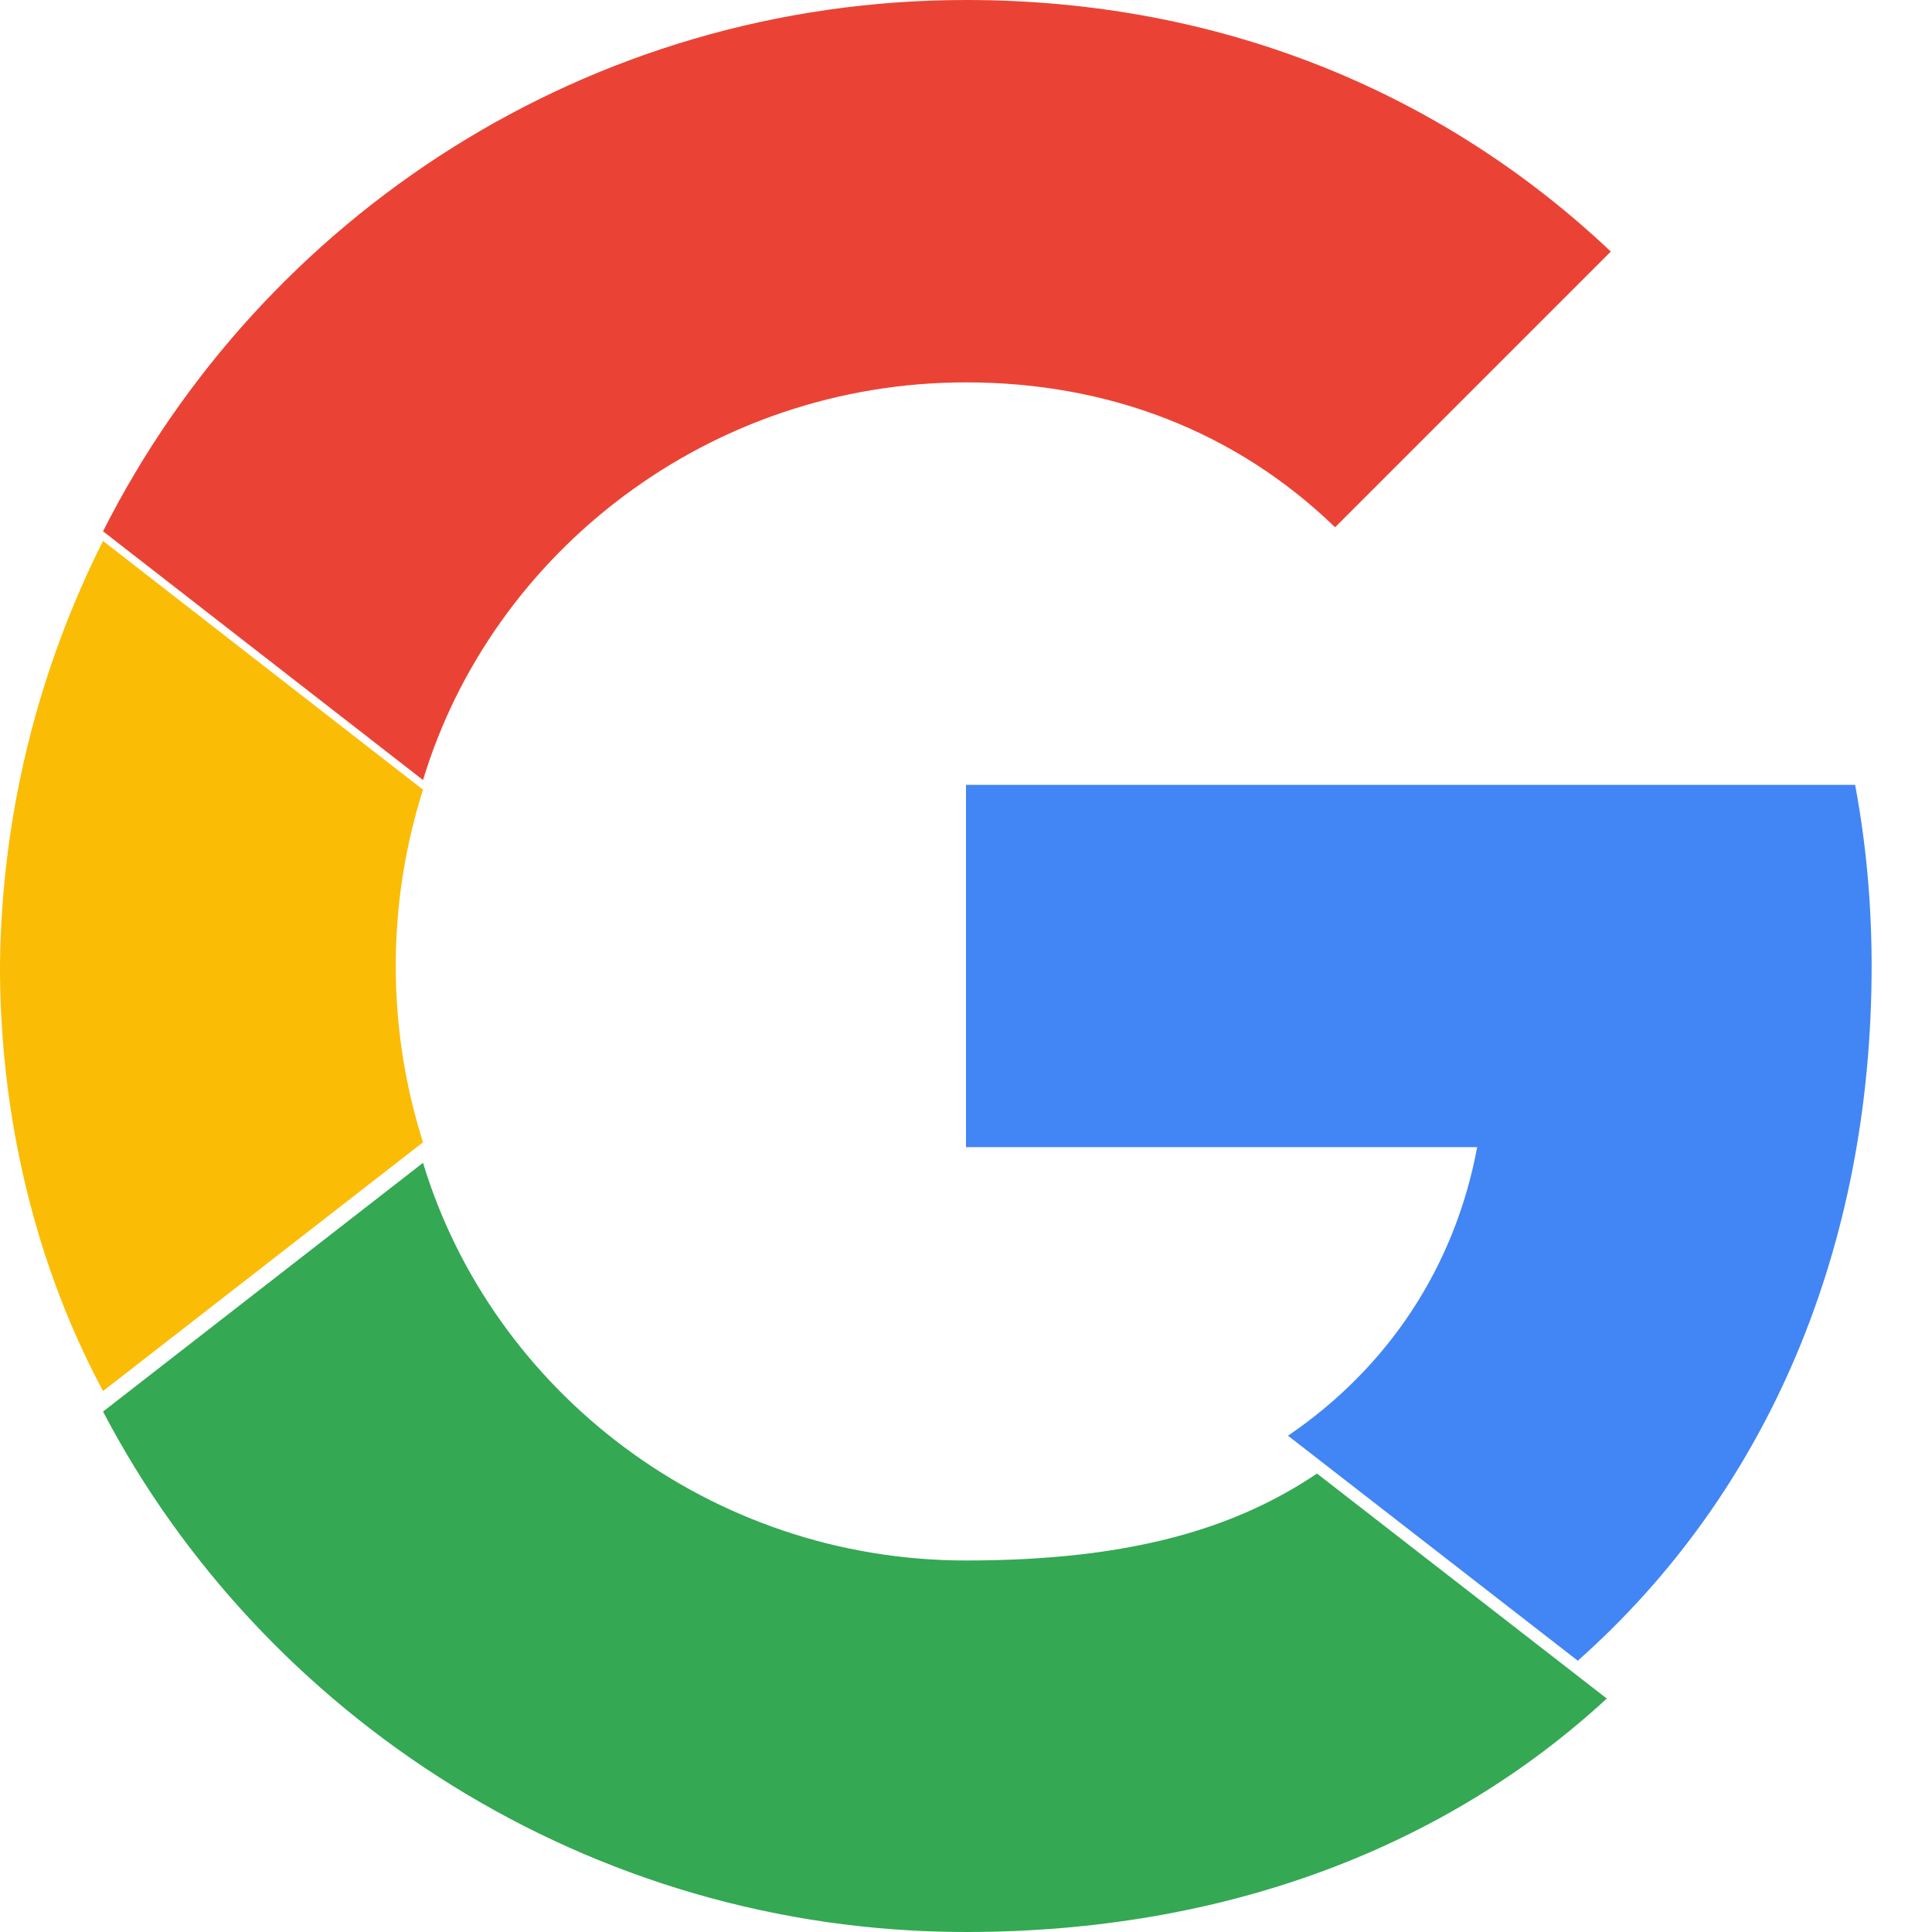 <svg xmlns="http://www.w3.org/2000/svg" width="48" height="48" viewBox="0 0 48 48">
  <g>
    <path fill="#EA4335" d="M24 9.5c3.54 0 6.71 1.22 9.17 3.6l6.85-6.85C35.94 2.39 30.47 0 24 0 14.62 0 6.51 5.38 2.56 13.2l7.95 6.18C12.23 13.7 17.64 9.5 24 9.5z"/>
    <path fill="#4285F4" d="M46.5 24c0-1.56-.14-3.06-.41-4.5H24v9h12.7c-.55 2.96-2.2 5.47-4.7 7.17l7.2 5.59C43.92 37.07 46.5 31 46.5 24z"/>
    <path fill="#FBBC05" d="M10.51 28.38a14.49 14.49 0 0 1 0-8.76l-7.95-6.18A24 24 0 0 0 0 24c0 3.87.93 7.52 2.56 10.56l7.95-6.18z"/>
    <path fill="#34A853" d="M24 48c6.48 0 11.94-2.13 15.92-5.8l-7.2-5.59c-2.02 1.36-4.62 2.16-8.72 2.16-6.36 0-11.77-4.2-13.49-9.88l-7.95 6.18C6.51 42.62 14.62 48 24 48z"/>
  </g>
</svg>




